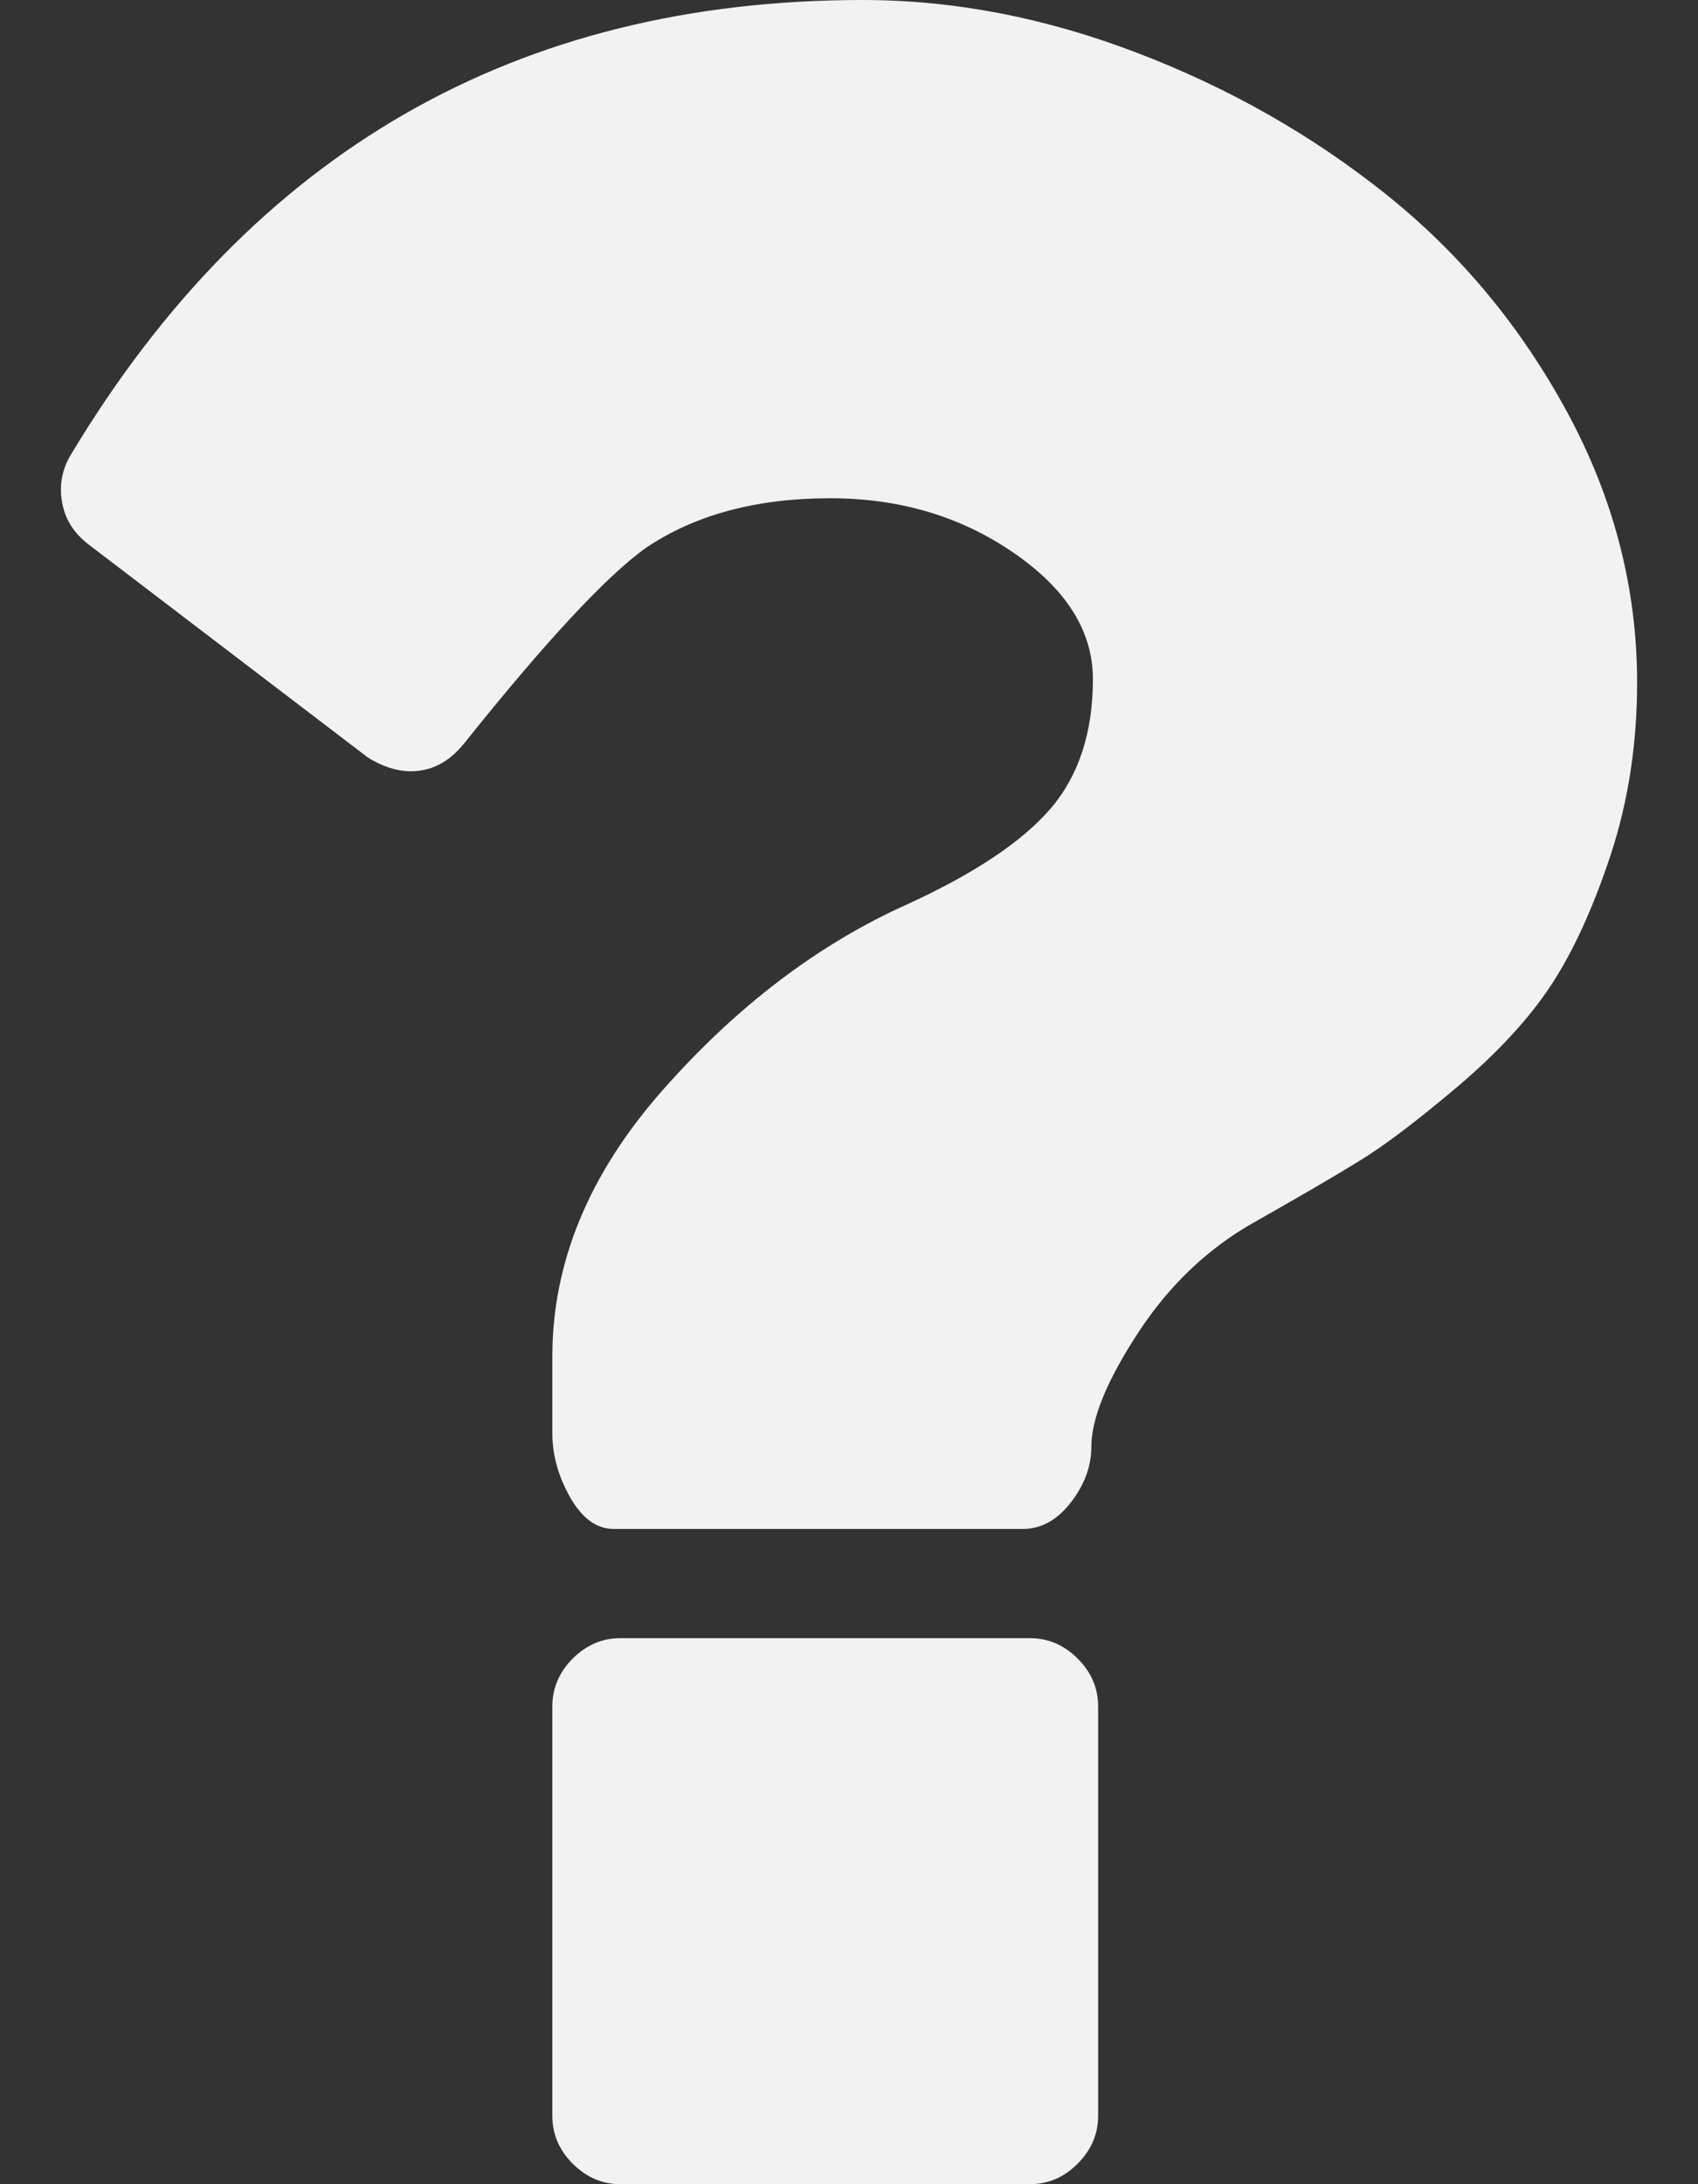 <svg width="14" height="18" viewBox="0 0 14 18" fill="none" xmlns="http://www.w3.org/2000/svg">
<rect x="0" y="0" width="14" height="18" fill="#333333" stroke="none"/>
<path d="M8.491 13.5H5.116C4.966 13.5 4.835 13.556 4.722 13.668C4.61 13.781 4.554 13.912 4.554 14.062V17.438C4.554 17.587 4.61 17.719 4.722 17.831C4.835 17.944 4.966 18 5.116 18H8.491C8.641 18 8.773 17.944 8.885 17.831C8.997 17.719 9.054 17.587 9.054 17.438V14.062C9.054 13.912 8.998 13.781 8.885 13.668C8.773 13.556 8.641 13.5 8.491 13.5Z" fill="#F2F2F2"/>
<path d="M12.921 3.396C12.537 2.688 12.04 2.091 11.43 1.603C10.821 1.116 10.136 0.726 9.377 0.436C8.618 0.145 7.863 0 7.113 0C4.263 0 2.088 1.247 0.588 3.741C0.513 3.863 0.487 3.994 0.511 4.134C0.534 4.275 0.607 4.392 0.729 4.486L3.035 6.244C3.157 6.319 3.274 6.356 3.387 6.356C3.556 6.356 3.701 6.281 3.823 6.131C4.498 5.287 4.999 4.748 5.327 4.514C5.731 4.242 6.237 4.106 6.846 4.106C7.418 4.106 7.922 4.256 8.358 4.556C8.794 4.856 9.011 5.203 9.011 5.597C9.011 6.037 8.894 6.394 8.66 6.666C8.426 6.937 8.032 7.2 7.479 7.453C6.748 7.781 6.077 8.29 5.468 8.979C4.858 9.668 4.554 10.402 4.554 11.18V11.812C4.554 11.991 4.603 12.166 4.701 12.34C4.8 12.513 4.919 12.6 5.06 12.6H8.435C8.585 12.6 8.716 12.527 8.829 12.382C8.941 12.237 8.998 12.084 8.998 11.925C8.998 11.691 9.126 11.377 9.384 10.983C9.642 10.589 9.963 10.284 10.348 10.069C10.713 9.862 10.999 9.696 11.205 9.569C11.412 9.443 11.681 9.239 12.014 8.958C12.347 8.676 12.605 8.397 12.787 8.121C12.97 7.844 13.134 7.486 13.28 7.045C13.425 6.604 13.498 6.131 13.498 5.625C13.498 4.847 13.305 4.104 12.921 3.396Z" fill="#F2F2F2"/>
</svg>

